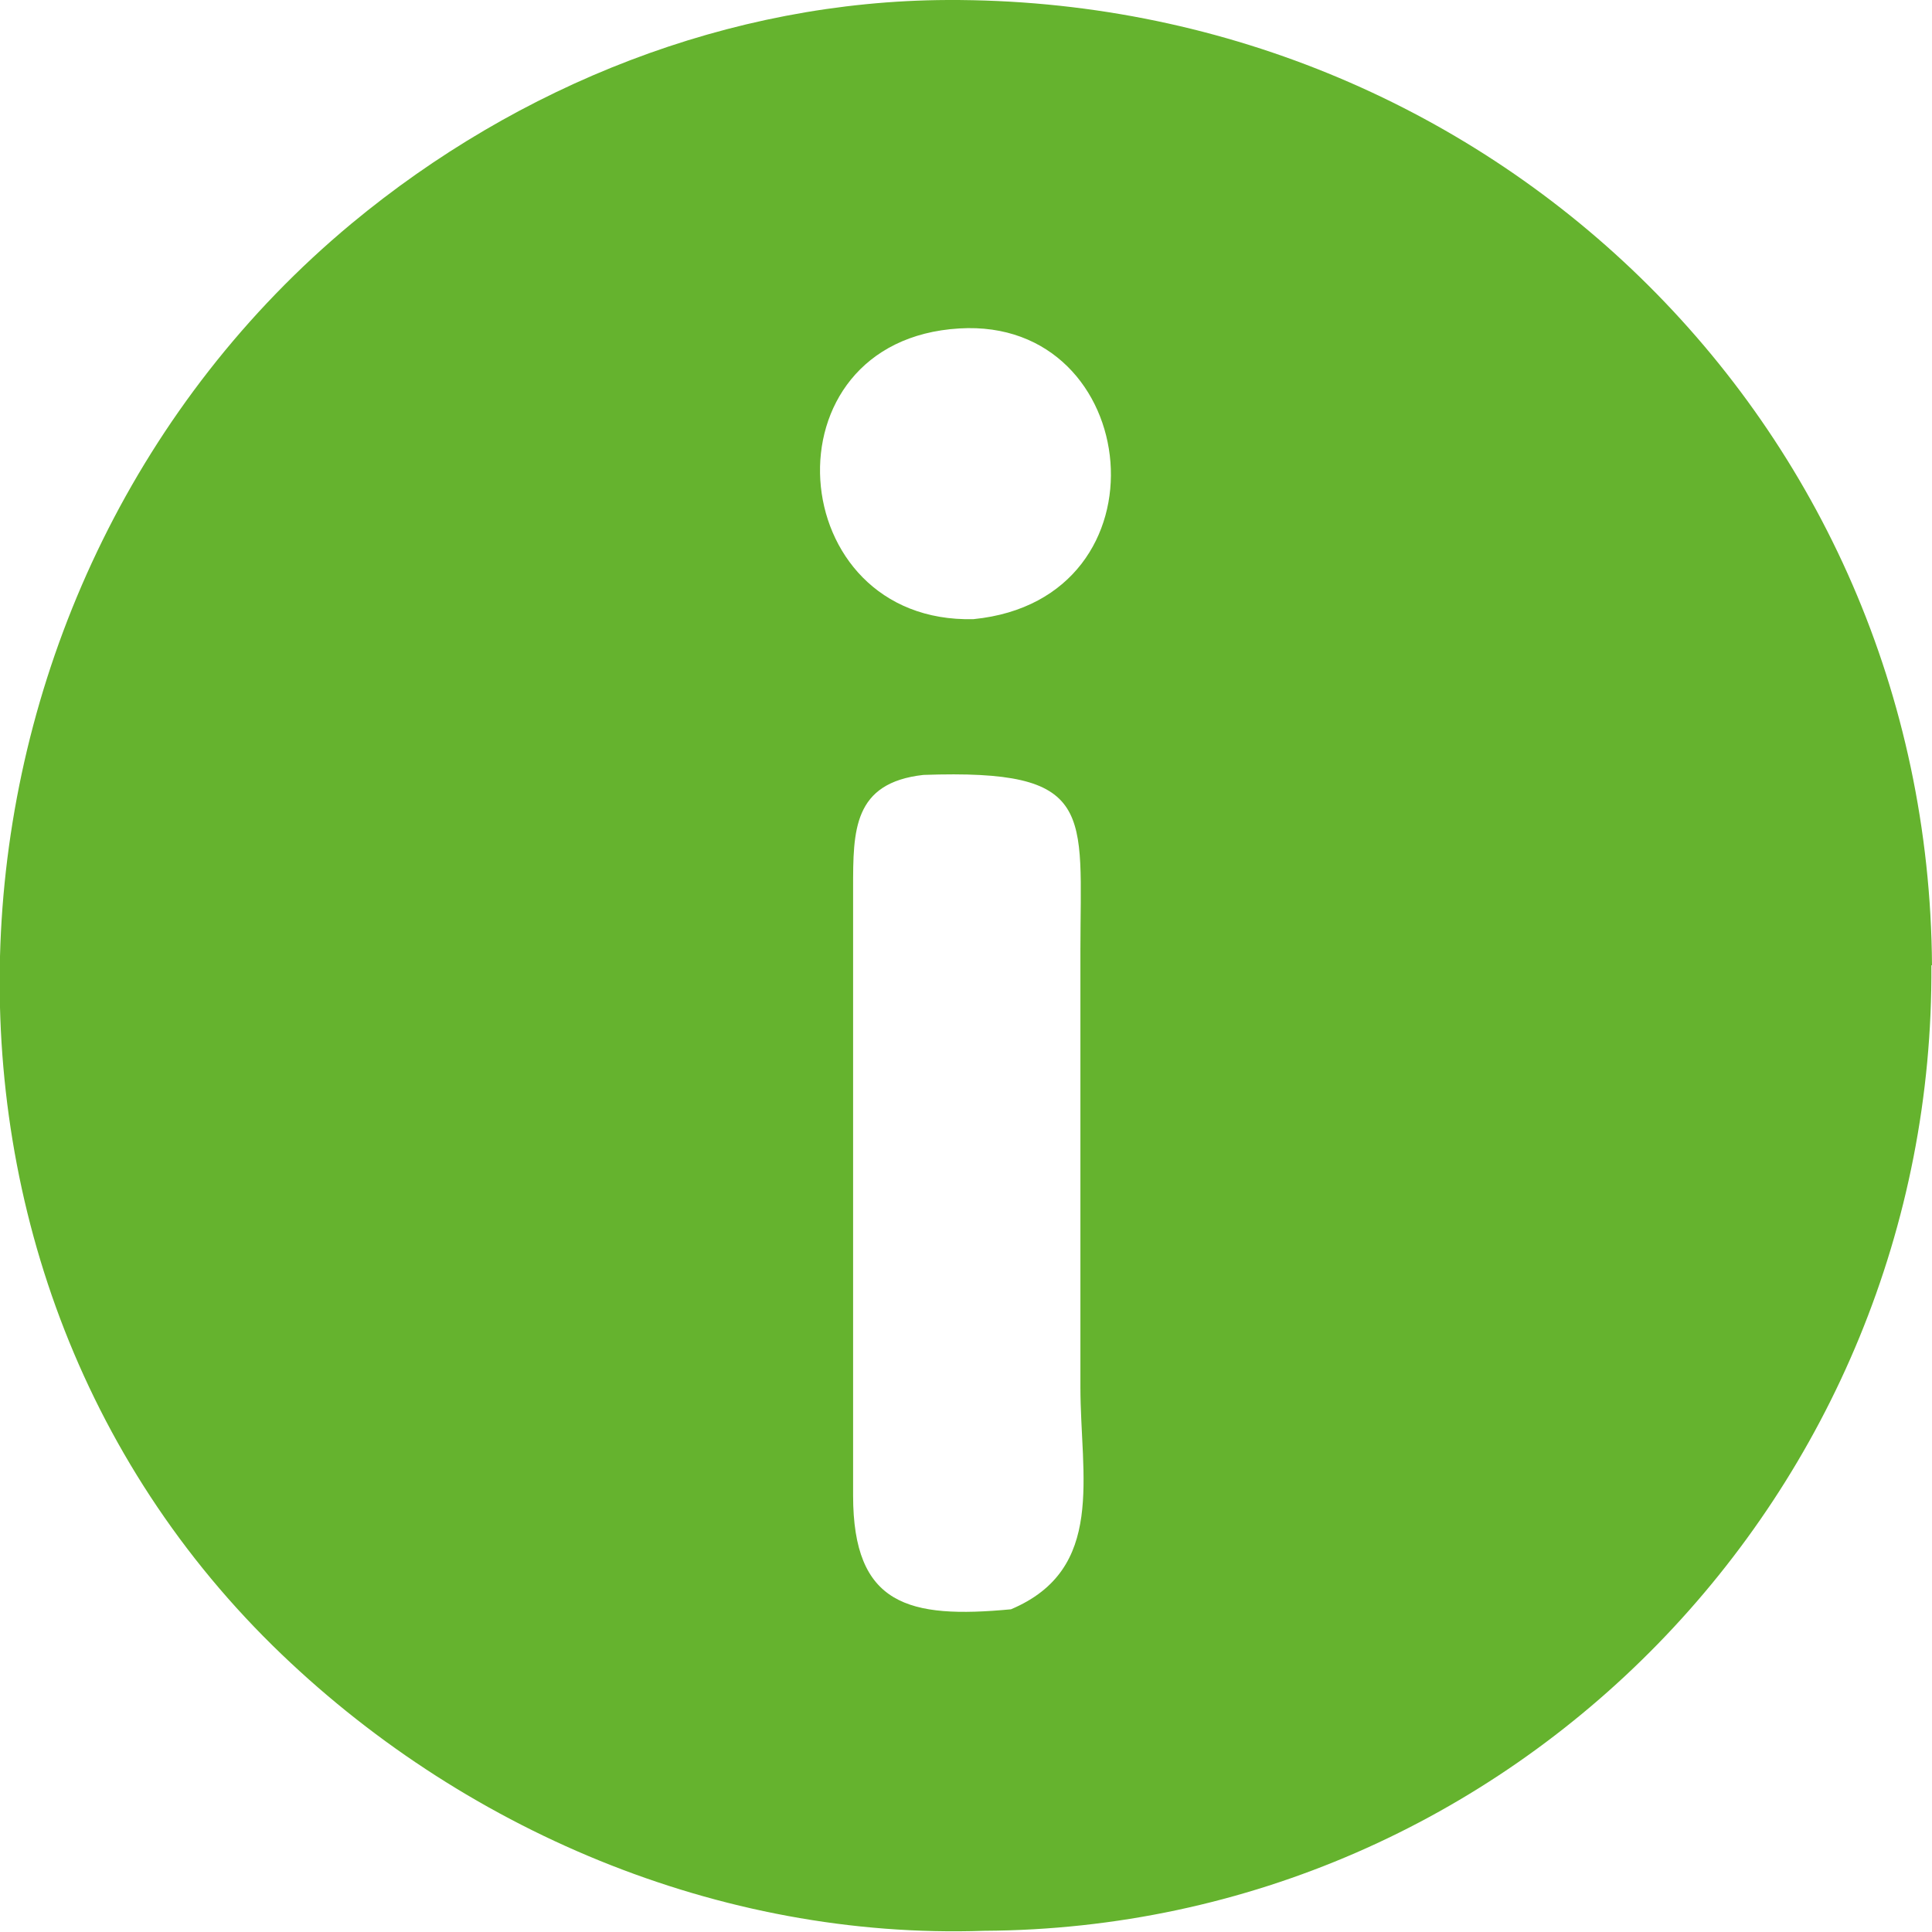 <svg xmlns="http://www.w3.org/2000/svg" viewBox="0 0 64 64">
  <path fill="#65b32e" d="M64 31.98C63.88 13.94 49.24-.07 31.39 0c-7.23.03-14.22 2.82-19.75 7.41C-2.5 19.17-4.25 41.45 9.04 54.52c6.2 6.09 14.8 9.74 23.56 9.44 17.55-.09 31.5-14.58 31.38-31.99ZM33.49 53.31c-3.39.32-5.23-.13-5.23-3.77V29.41c0-1.9 0-3.48 2.33-3.74 5.74-.2 5.2 1.2 5.2 5.81v14.47c0 2.95.85 6.03-2.3 7.36Zm-1.24-32.8c-6.34.16-7.04-9.24-.47-9.63 6.1-.37 7.09 8.97.47 9.63Z"/>
</svg>
